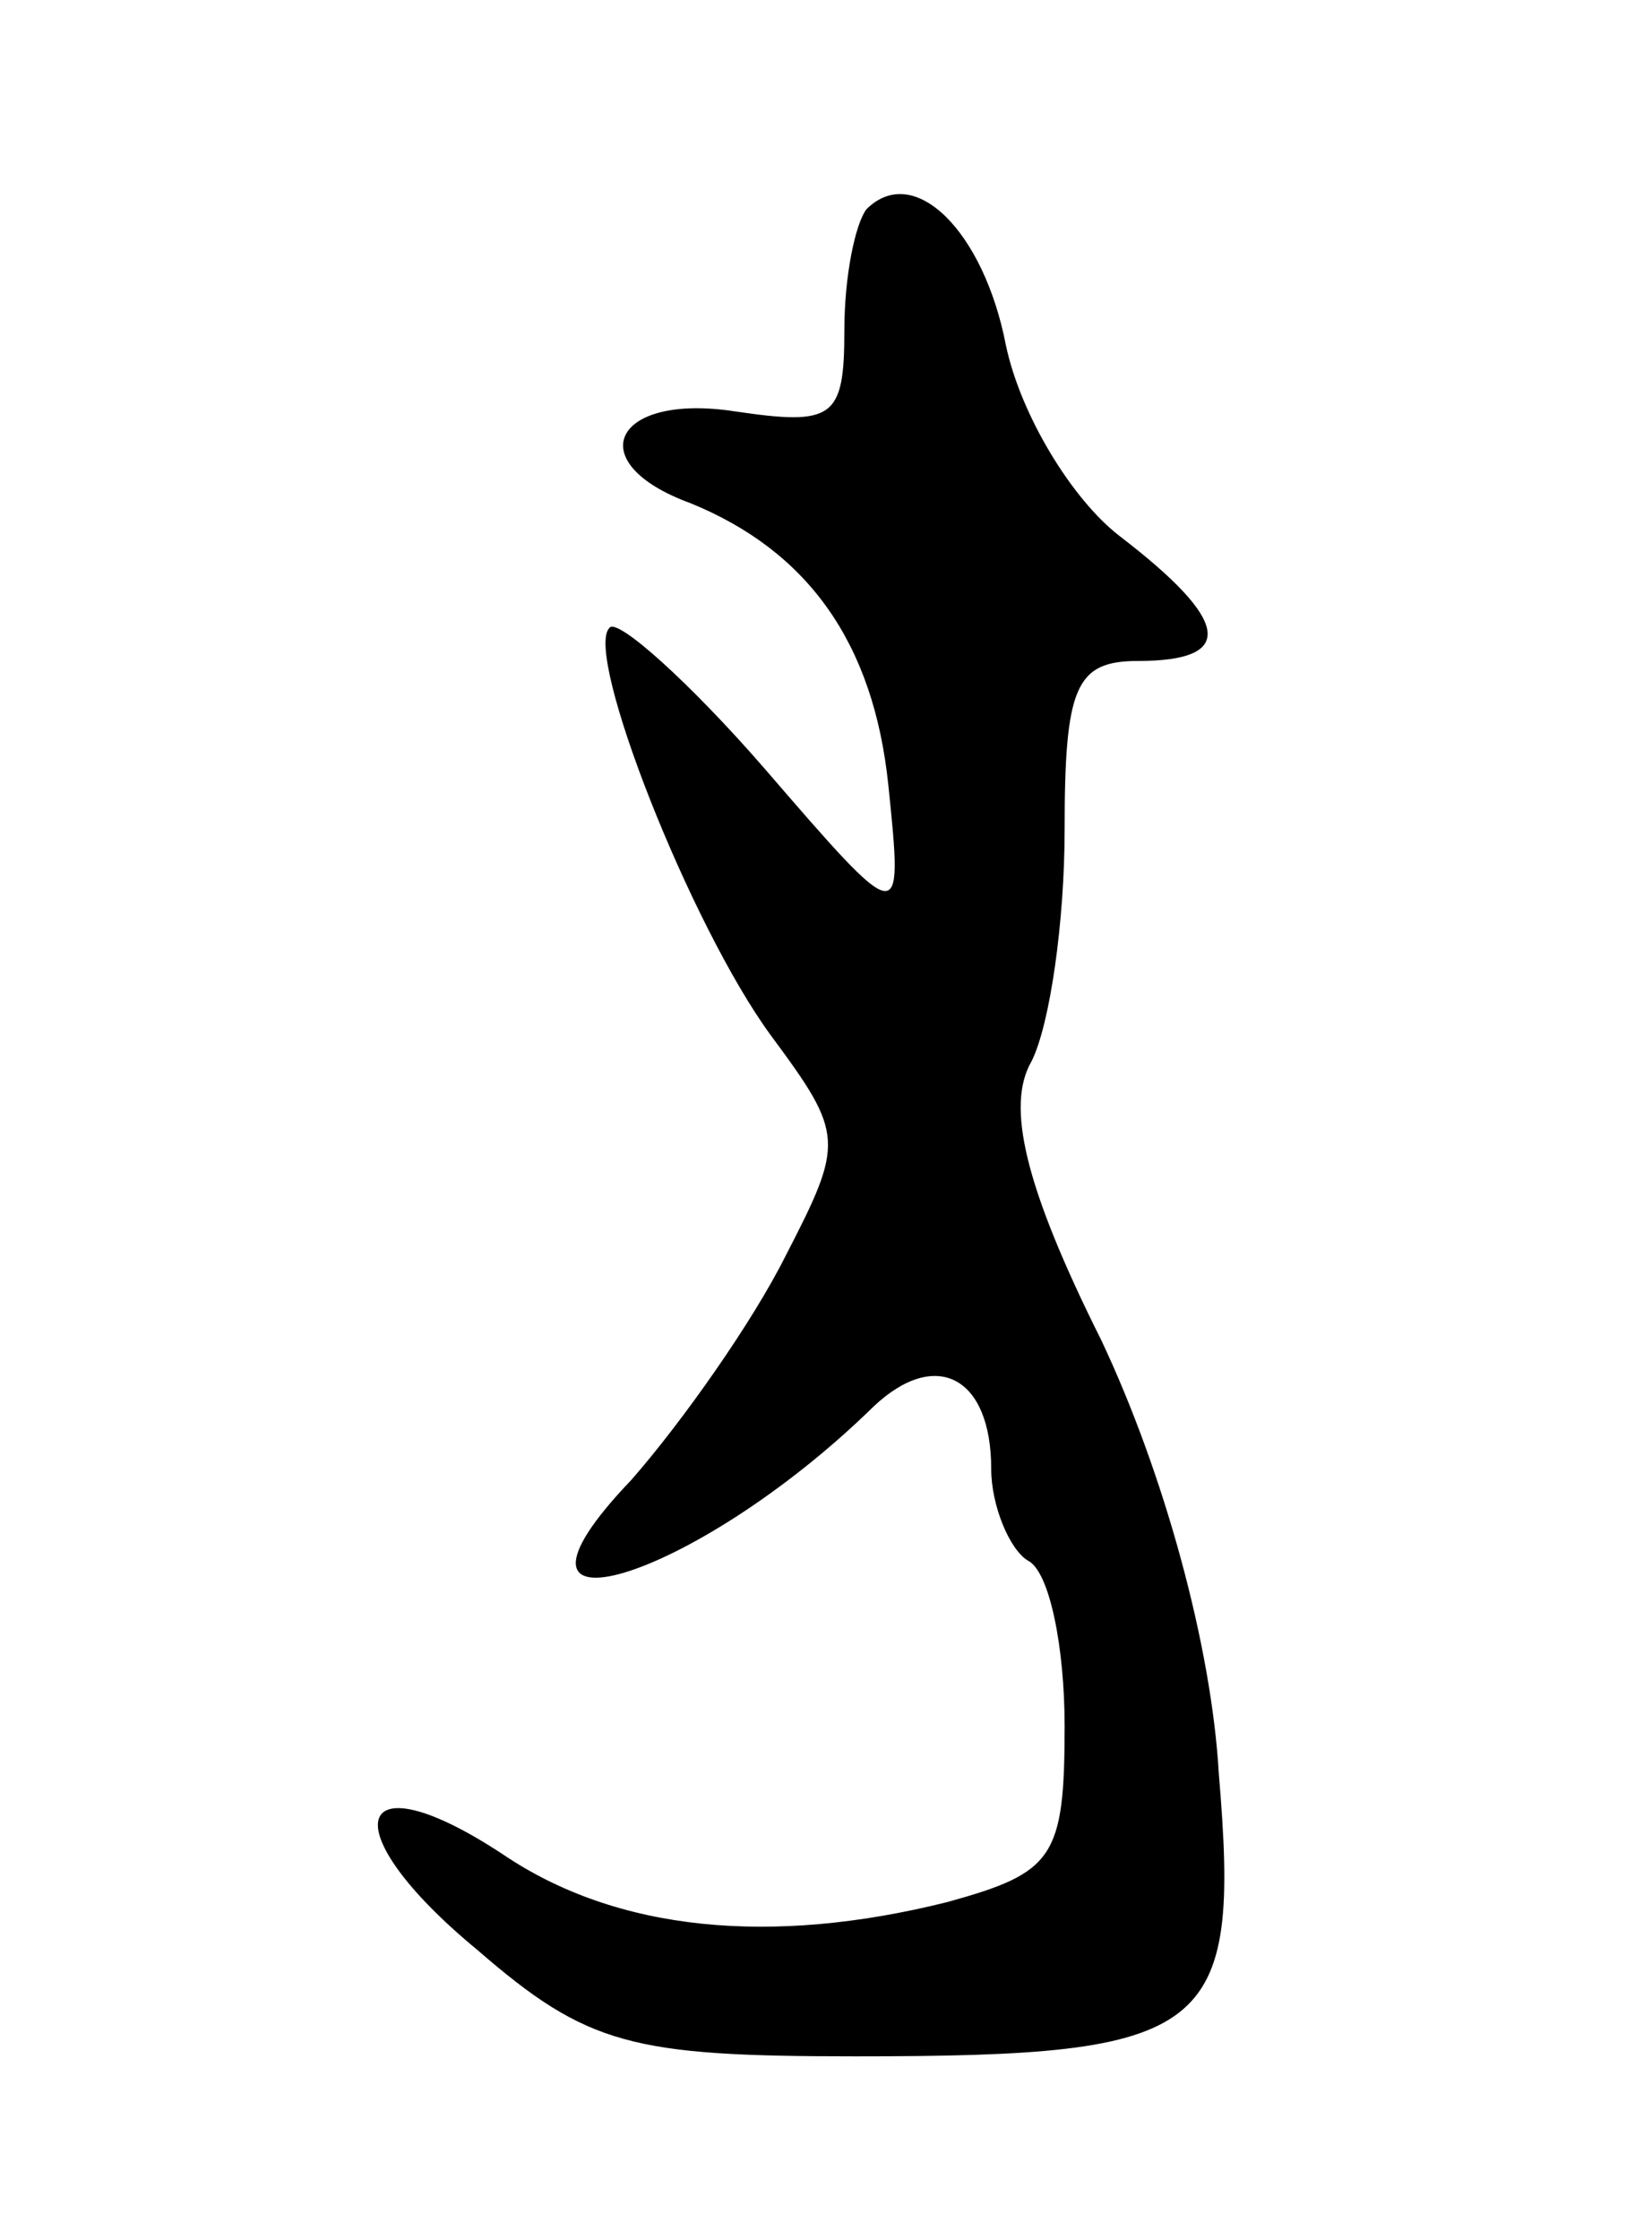 <svg version="1.0" xmlns="http://www.w3.org/2000/svg"
 width="45pt" height="61pt" viewBox="0 0 45 61"
 preserveAspectRatio="xMidYMid meet">
<g transform="translate(0,61) scale(0.1,-0.1)"
fill="#000000" stroke="none">
<path d="M236 553 c-3 -4 -6 -18 -6 -33 0 -24 -3 -26 -30 -22 -33 5 -42 -14
-12 -25 32 -13 50 -38 54 -77 4 -39 4 -39 -34 5 -20 23 -40 41 -42 38 -7 -7
22 -81 44 -111 20 -27 20 -29 4 -60 -9 -18 -28 -45 -42 -61 -44 -46 17 -28 66
20 17 16 32 8 32 -17 0 -10 5 -22 10 -25 6 -3 10 -24 10 -45 0 -36 -3 -40 -32
-48 -48 -12 -90 -8 -121 13 -41 27 -47 7 -7 -26 30 -26 42 -29 103 -29 97 0
105 6 99 77 -2 35 -15 82 -32 118 -21 42 -26 64 -19 76 5 10 9 38 9 63 0 39 3
46 20 46 27 0 25 11 -5 34 -13 10 -27 33 -31 52 -6 31 -25 50 -38 37z"/>
</g>
</svg>

